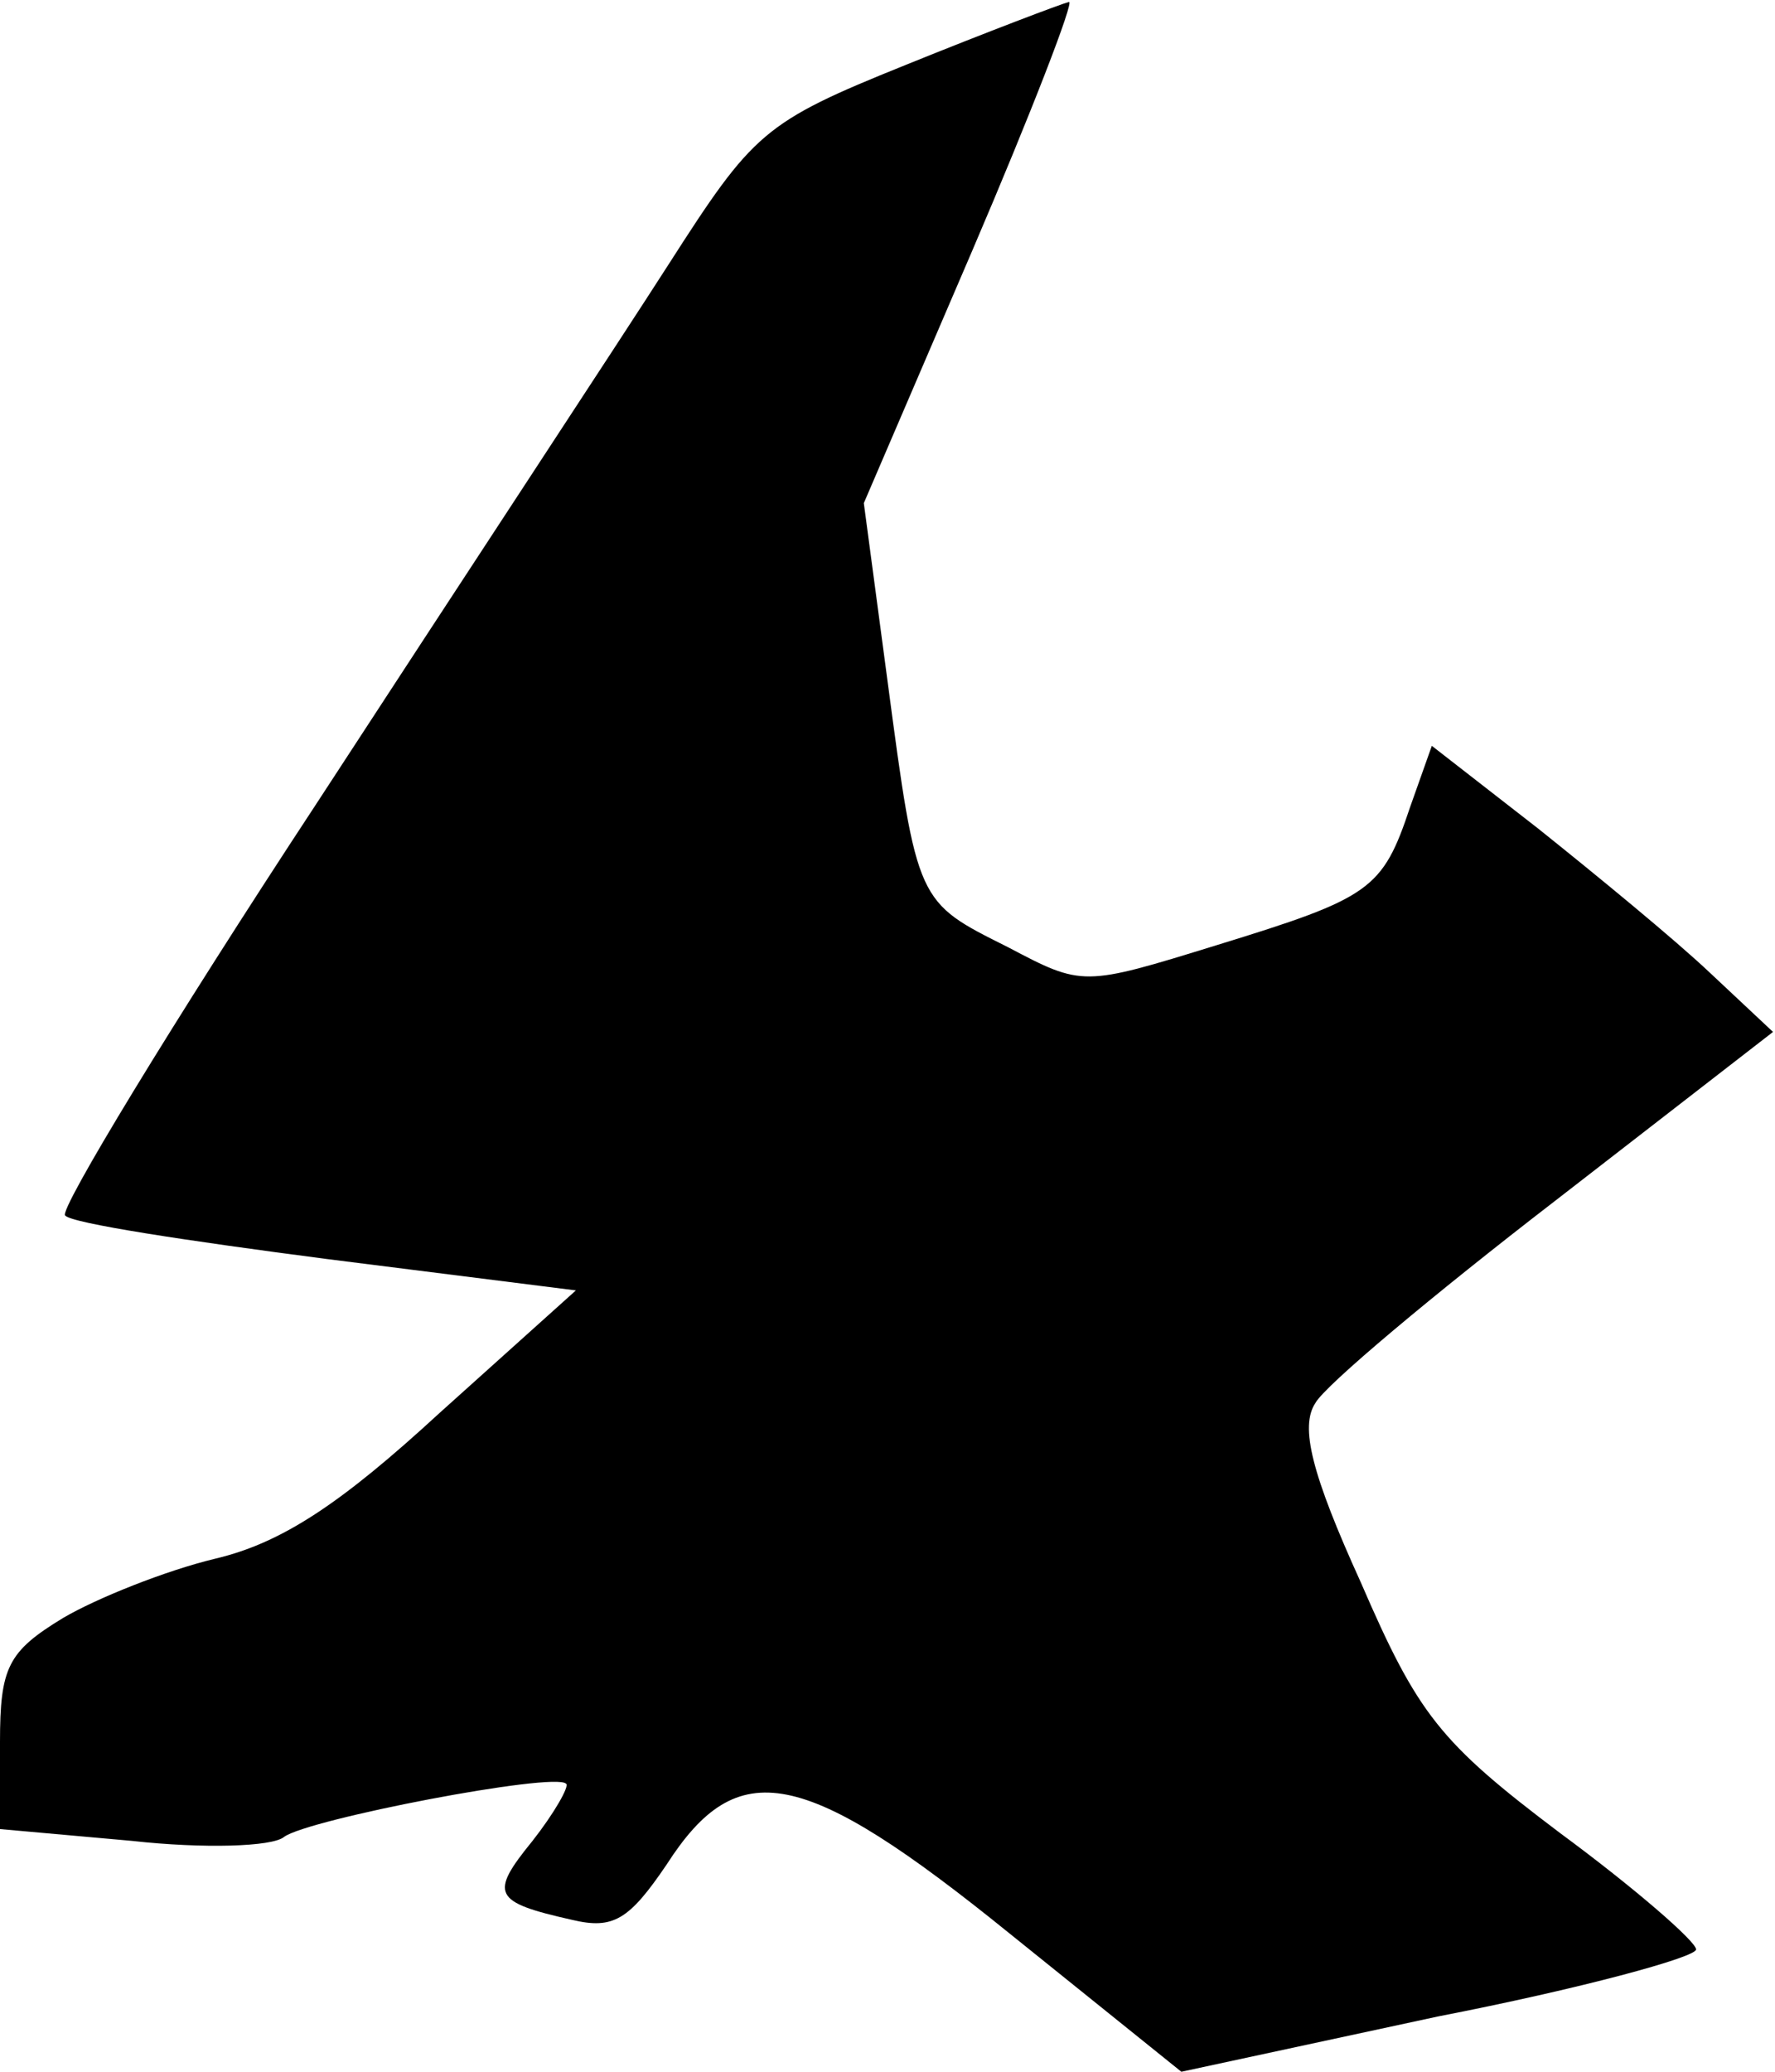 <?xml version="1.0" standalone="no"?>
<!DOCTYPE svg PUBLIC "-//W3C//DTD SVG 20010904//EN"
 "http://www.w3.org/TR/2001/REC-SVG-20010904/DTD/svg10.dtd">
<svg version="1.0" xmlns="http://www.w3.org/2000/svg"
 width="90pt" height="105pt" viewBox="0 0 90 105"
 preserveAspectRatio="xMidYMid meet">
<g transform="translate(0,105) scale(0.1,-0.1)"
fill="#000000" stroke="none">
<path fill="#000000" stroke="none" d="M459 1017 c-72 -29 -77 -34 -120 -101
-25 -39 -106 -162 -179 -274 -73 -111 -130 -205 -127 -208 3 -4 63 -13 132
-22 l127 -16 -69 -62 c-50 -46 -80 -66 -114 -74 -25 -6 -60 -20 -77 -30 -28
-17 -32 -25 -32 -63 l0 -44 67 -6 c36 -4 71 -3 77 2 12 9 137 33 143 27 2 -1
-6 -15 -17 -29 -22 -27 -20 -31 20 -40 21 -5 29 0 48 28 36 56 69 50 174 -35
l87 -70 130 28 c72 14 131 30 131 34 0 4 -31 31 -69 59 -61 46 -72 60 -101
127 -25 55 -31 79 -23 91 5 9 60 55 121 102 l111 86 -32 30 c-18 17 -57 49
-87 73 l-54 42 -11 -31 c-14 -42 -20 -46 -98 -70 -68 -21 -68 -21 -106 -1 -46
23 -46 22 -61 135 l-12 90 55 128 c30 70 52 127 49 126 -4 -1 -41 -15 -83 -32z"/>
</g>
</svg>

